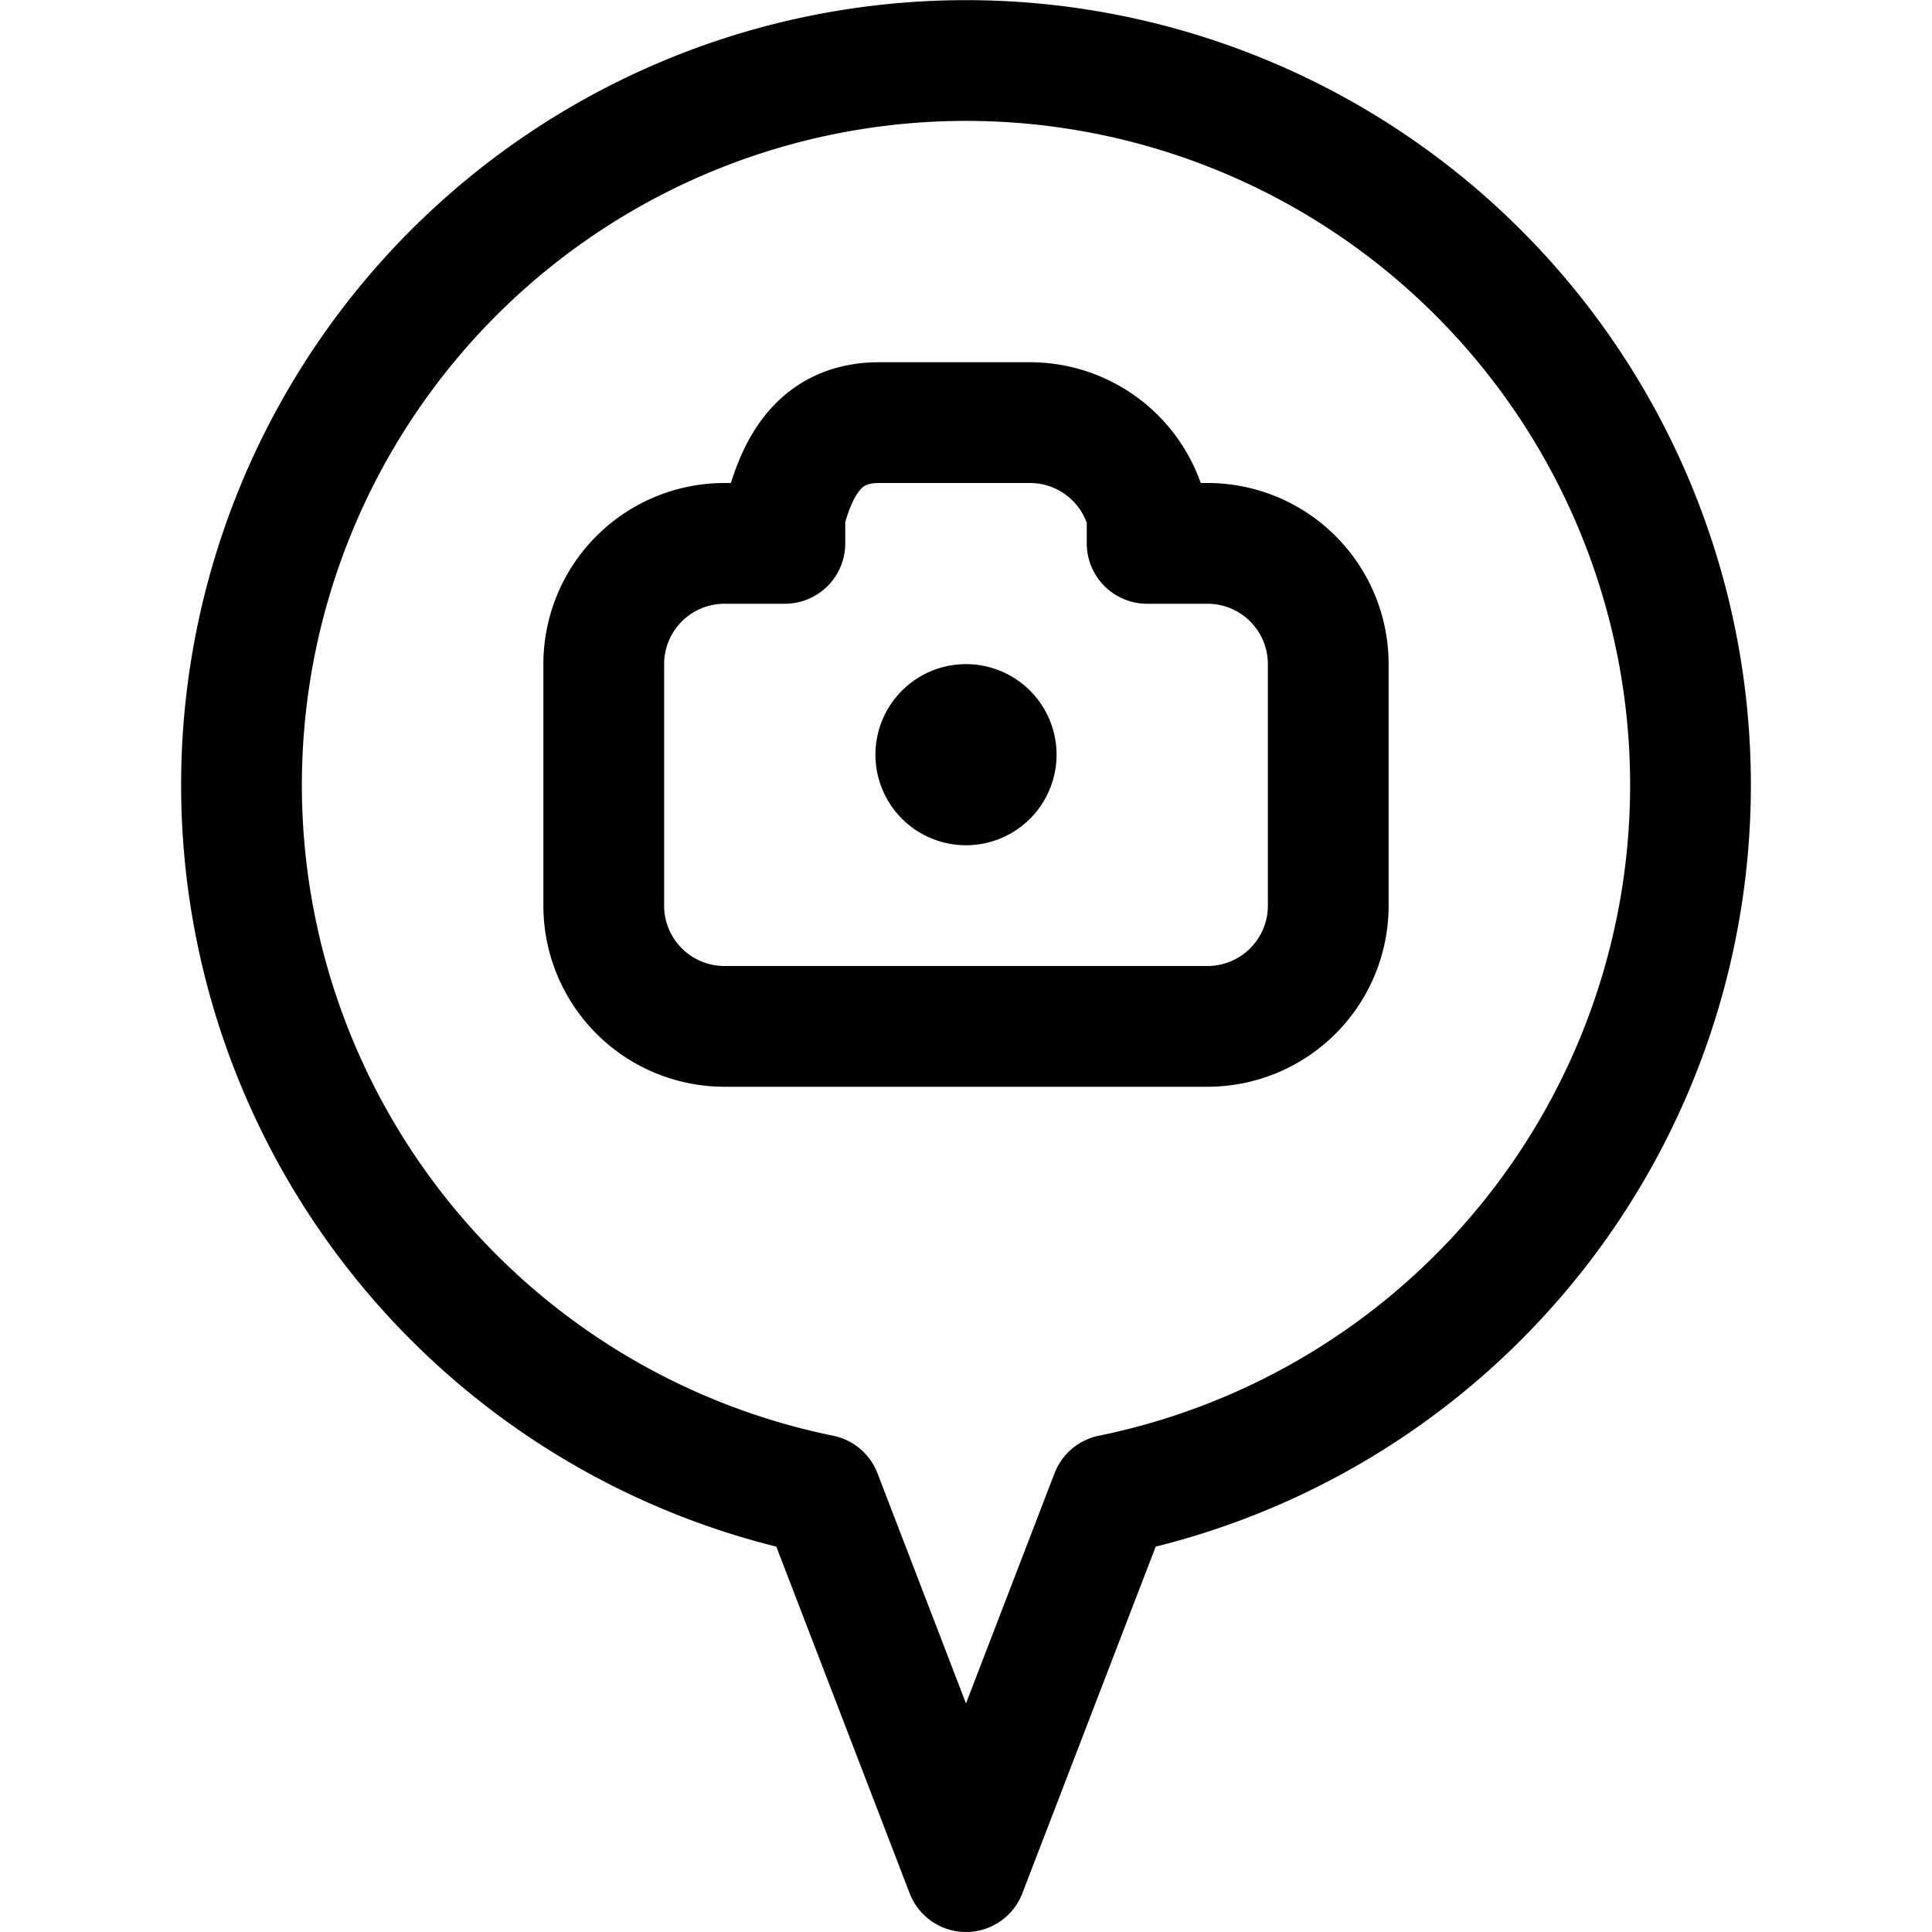 <svg xmlns="http://www.w3.org/2000/svg" viewBox="0 0 24 24" width="24" height="24"><defs><style>.a{fill:none;stroke:#000;stroke-linecap:round;stroke-linejoin:round;stroke-width:1.5px}</style></defs><title>style-one-pin-photography</title><path class="a" d="M12 9a.375.375 0 0 1 .375.375m-.75 0A.375.375 0 0 1 12 9m0 .75a.375.375 0 0 1-.375-.375m.75 0A.375.375 0 0 1 12 9.75"/><path class="a" d="M16.5 8.25a1.5 1.5 0 0 0-1.5-1.5h-.75v-.364A1.5 1.5 0 0 0 12.8 5.25h-1.879c-.688 0-1 .468-1.171 1.136v.364H9a1.5 1.5 0 0 0-1.5 1.5v3a1.5 1.5 0 0 0 1.5 1.5h6a1.5 1.5 0 0 0 1.5-1.5z"/><path class="a" d="M21 9.75a9 9 0 1 0-10.8 8.82l1.8 4.68 1.8-4.68A9 9 0 0 0 21 9.75z"/></svg>